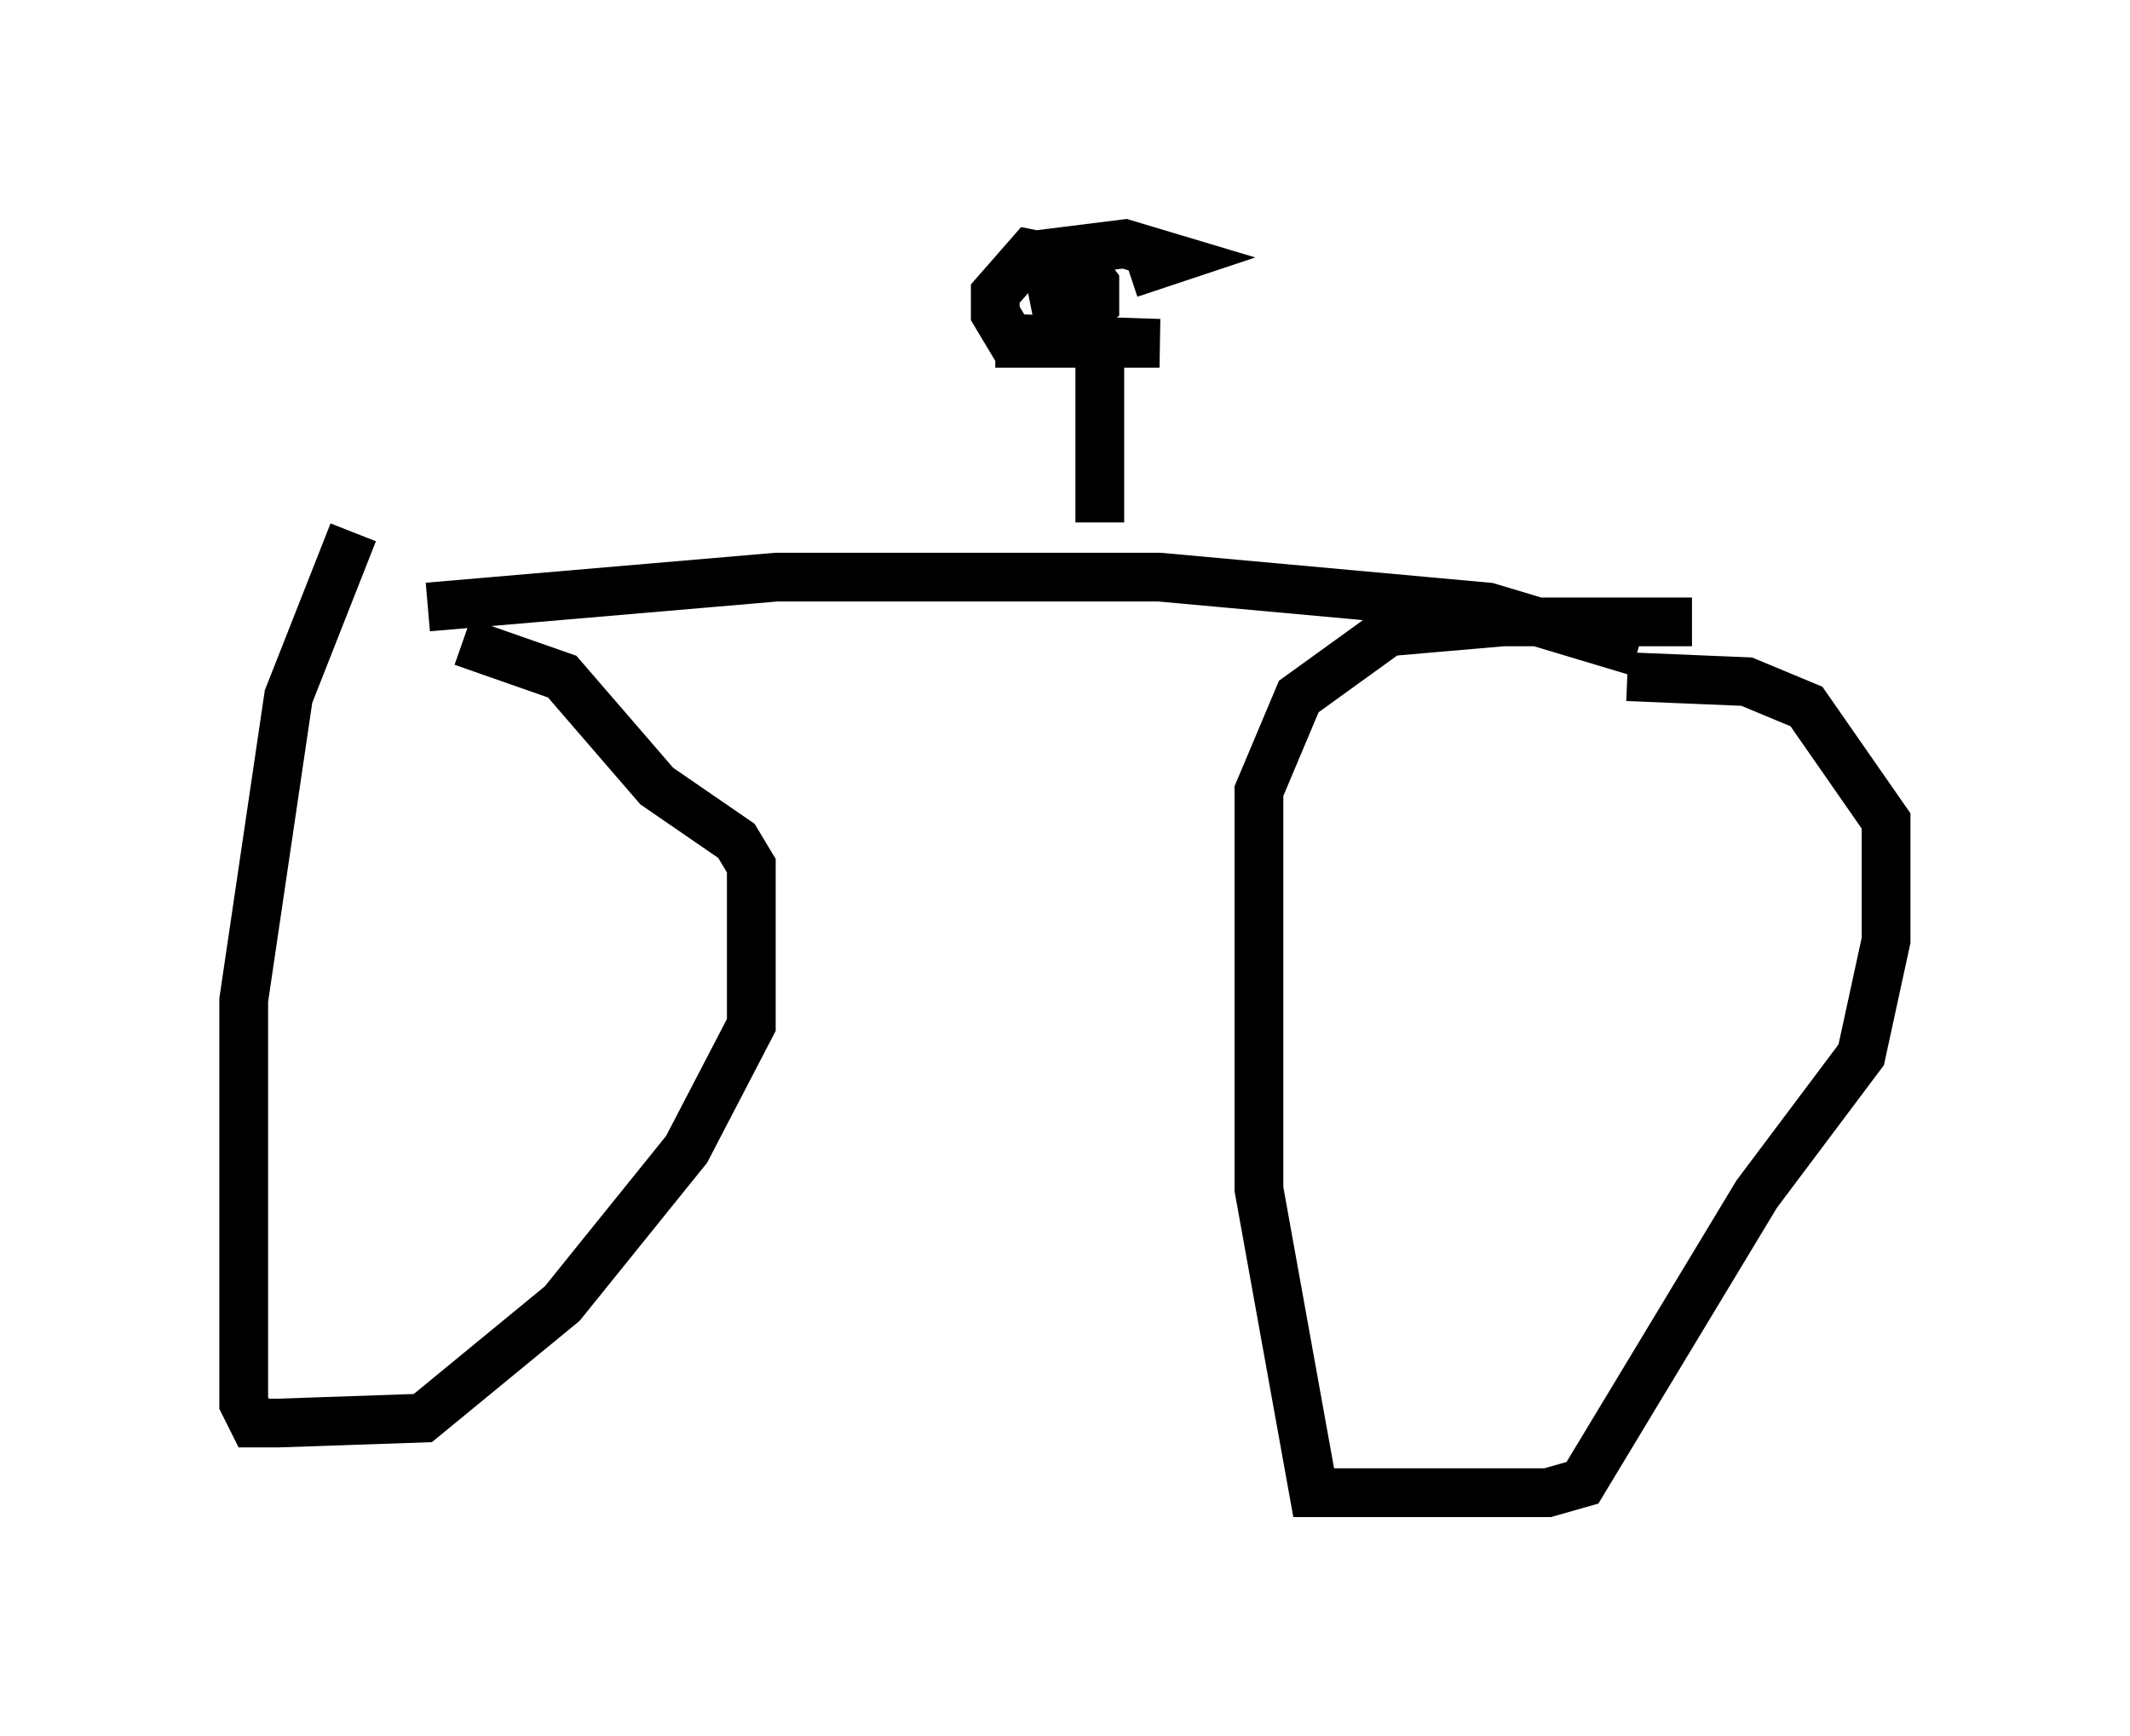 <?xml version="1.0" encoding="utf-8" ?>
<svg baseProfile="full" height="35.623" version="1.1" width="43.688" xmlns="http://www.w3.org/2000/svg" xmlns:ev="http://www.w3.org/2001/xml-events" xmlns:xlink="http://www.w3.org/1999/xlink"><defs /><rect fill="white" height="35.623" width="43.688" x="0" y="0" /><path d="M9.083, 10.921 m-1.838, 0.0 l-1.327, 3.369 -0.919, 6.227 l0.0, 8.269 0.204, 0.408 l0.51, 0.0 2.96, -0.102 l2.858, -2.348 2.552, -3.165 l1.327, -2.552 0.0, -3.267 l-0.306, -0.51 -1.633, -1.123 l-1.94, -2.246 -2.042, -0.715 m25.215, -0.408 l-3.879, 0.0 -2.348, 0.204 l-1.838, 1.327 -0.817, 1.94 l0.0, 8.167 1.123, 6.227 l4.798, 0.0 0.715, -0.204 l3.573, -5.921 2.144, -2.858 l0.51, -2.348 0.0, -2.45 l-1.633, -2.348 -1.225, -0.51 l-2.45, -0.102 m-24.602, -1.429 l7.146, -0.613 7.861, 0.0 l6.738, 0.613 3.063, 0.919 m-11.025, -2.654 l0.0, -3.267 m-2.144, -0.408 l3.369, 0.0 -3.063, -0.102 l-0.306, -0.51 0.0, -0.408 l0.715, -0.817 1.021, 0.204 l0.306, 0.408 0.0, 0.408 l-0.408, 0.306 -0.408, -0.306 l-0.204, -1.021 1.633, -0.204 l1.021, 0.306 -0.919, 0.306 " fill="none" stroke="black" stroke-width="1" /></svg>